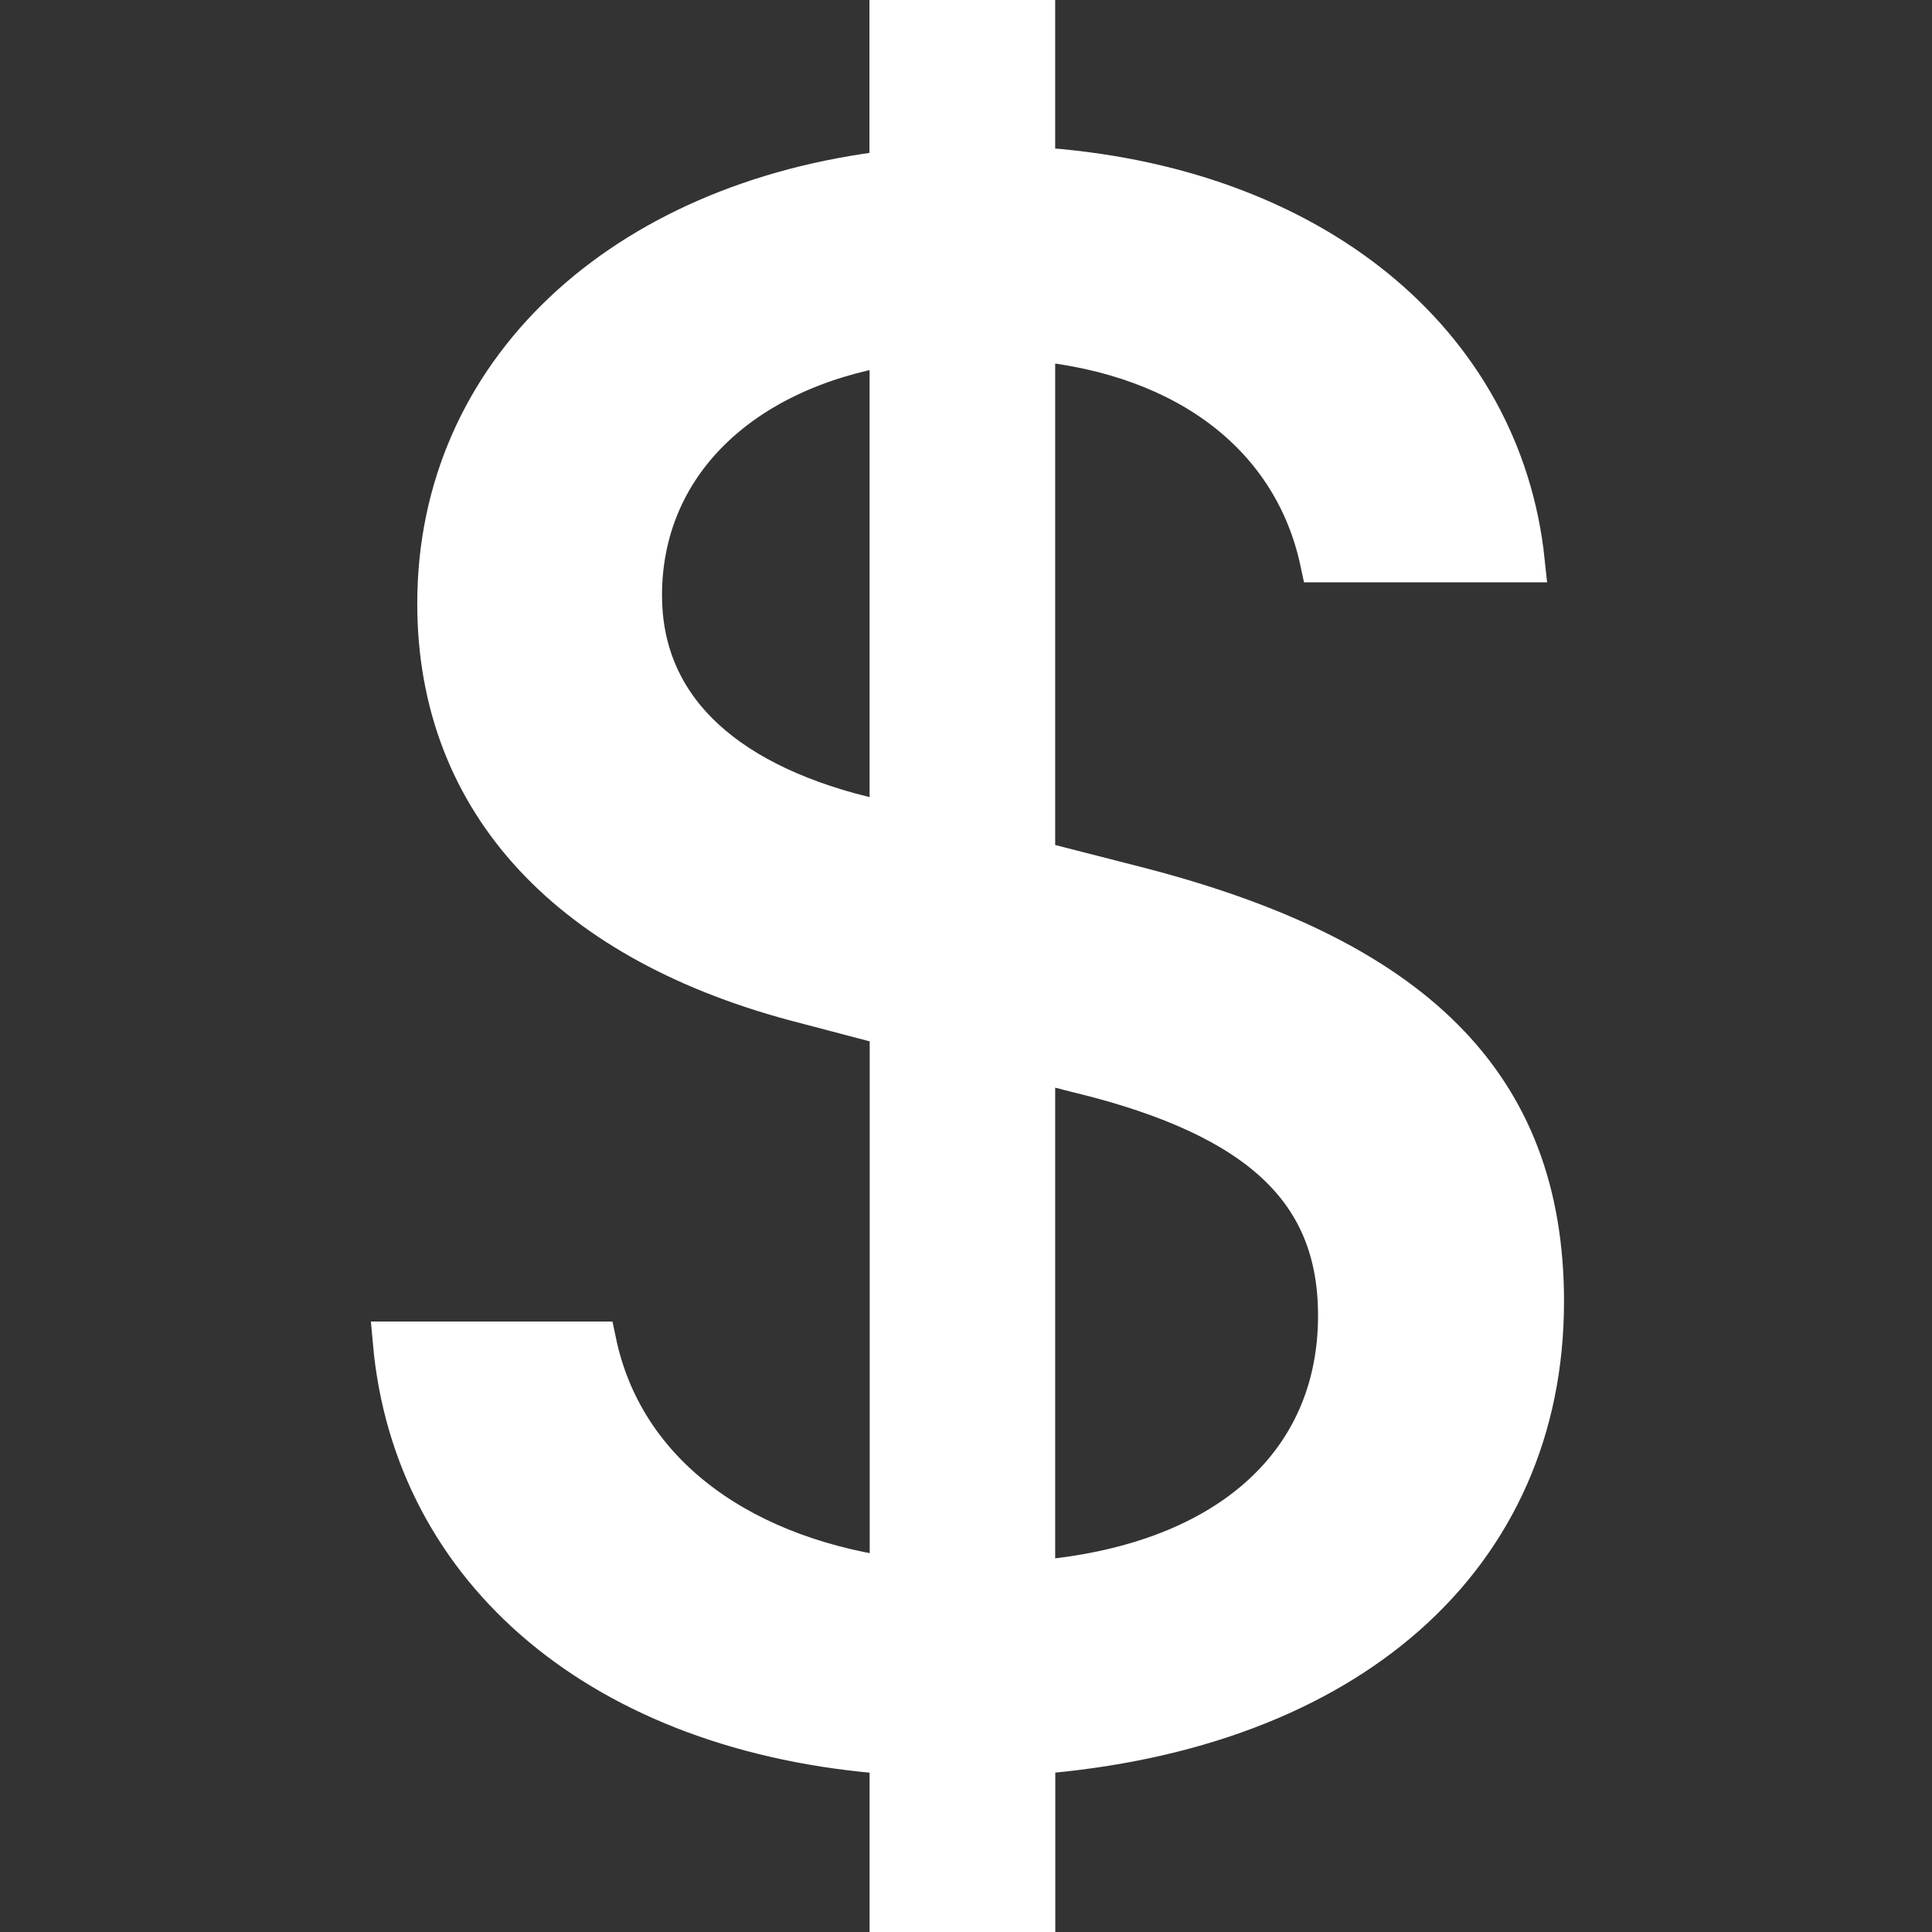 <?xml version="1.0" encoding="UTF-8" standalone="no"?>
<svg
   width="16"
   height="16"
   fill="currentColor"
   class="bi bi-currency-dollar"
   viewBox="0 0 16 16"
   version="1.1"
   id="svg4"
   sodipodi:docname="currency-dollar.svg"
   inkscape:version="1.1.1 (3bf5ae0d25, 2021-09-20)"
   xmlns:inkscape="http://www.inkscape.org/namespaces/inkscape"
   xmlns:sodipodi="http://sodipodi.sourceforge.net/DTD/sodipodi-0.dtd"
   xmlns="http://www.w3.org/2000/svg"
   xmlns:svg="http://www.w3.org/2000/svg"
   xmlns:rdf="http://www.w3.org/1999/02/22-rdf-syntax-ns#"
   xmlns:cc="http://creativecommons.org/ns#"
   xmlns:dc="http://purl.org/dc/elements/1.1/">
  <rect x="0" y="0" width="16" height="16" fill="#333333" stroke="none"/>
  <defs
     id="defs8" />
  <sodipodi:namedview
     id="namedview6"
     pagecolor="#505050"
     bordercolor="#ffffff"
     borderopacity="1"
     inkscape:pageshadow="0"
     inkscape:pageopacity="0"
     inkscape:pagecheckerboard="1"
     showgrid="false"
     inkscape:zoom="49.545313"
     inkscape:cx="7.9926834"
     inkscape:cy="7.9825916"
     inkscape:window-width="2560"
     inkscape:window-height="1653"
     inkscape:window-x="-8"
     inkscape:window-y="-8"
     inkscape:window-maximized="1"
     inkscape:current-layer="svg4"
     inkscape:document-rotation="0" />
  <path
     d="m 3.259,11.116 c 0.17,1.891 1.733,3.234 4.114,3.407 v 1.38 h 1.195 v -1.38 c 2.6,-0.203 4.213,-1.632 4.213,-3.744 0,-1.804 -1.085,-2.848 -3.386,-3.436 L 8.567,7.131 V 2.817 c 1.285,0.125 2.152,0.81 2.371,1.834 h 1.684 C 12.432,2.836 10.858,1.533 8.567,1.389 V 0.018 H 7.372 V 1.417 C 5.151,1.678 3.627,3.087 3.627,4.998 c 0,1.65 1.107,2.817 3.048,3.31 L 7.374,8.492 v 4.574 C 6.057,12.872 5.151,12.158 4.933,11.116 Z M 7.143,6.764 C 5.949,6.465 5.311,5.828 5.311,4.93 c 0,-1.071 0.806,-1.862 2.062,-2.074 V 6.822 L 7.143,6.765 Z m 1.823,2.124 c 1.474,0.366 2.121,0.975 2.121,2.007 0,1.245 -0.946,2.074 -2.52,2.2 V 8.789 l 0.399,0.098 z"
     id="path2"
     style="fill:#ffffff;fill-opacity:1;stroke:#ffffff;stroke-width:0.343;stroke-miterlimit:4;stroke-dasharray:none;stroke-opacity:1" />
</svg>
